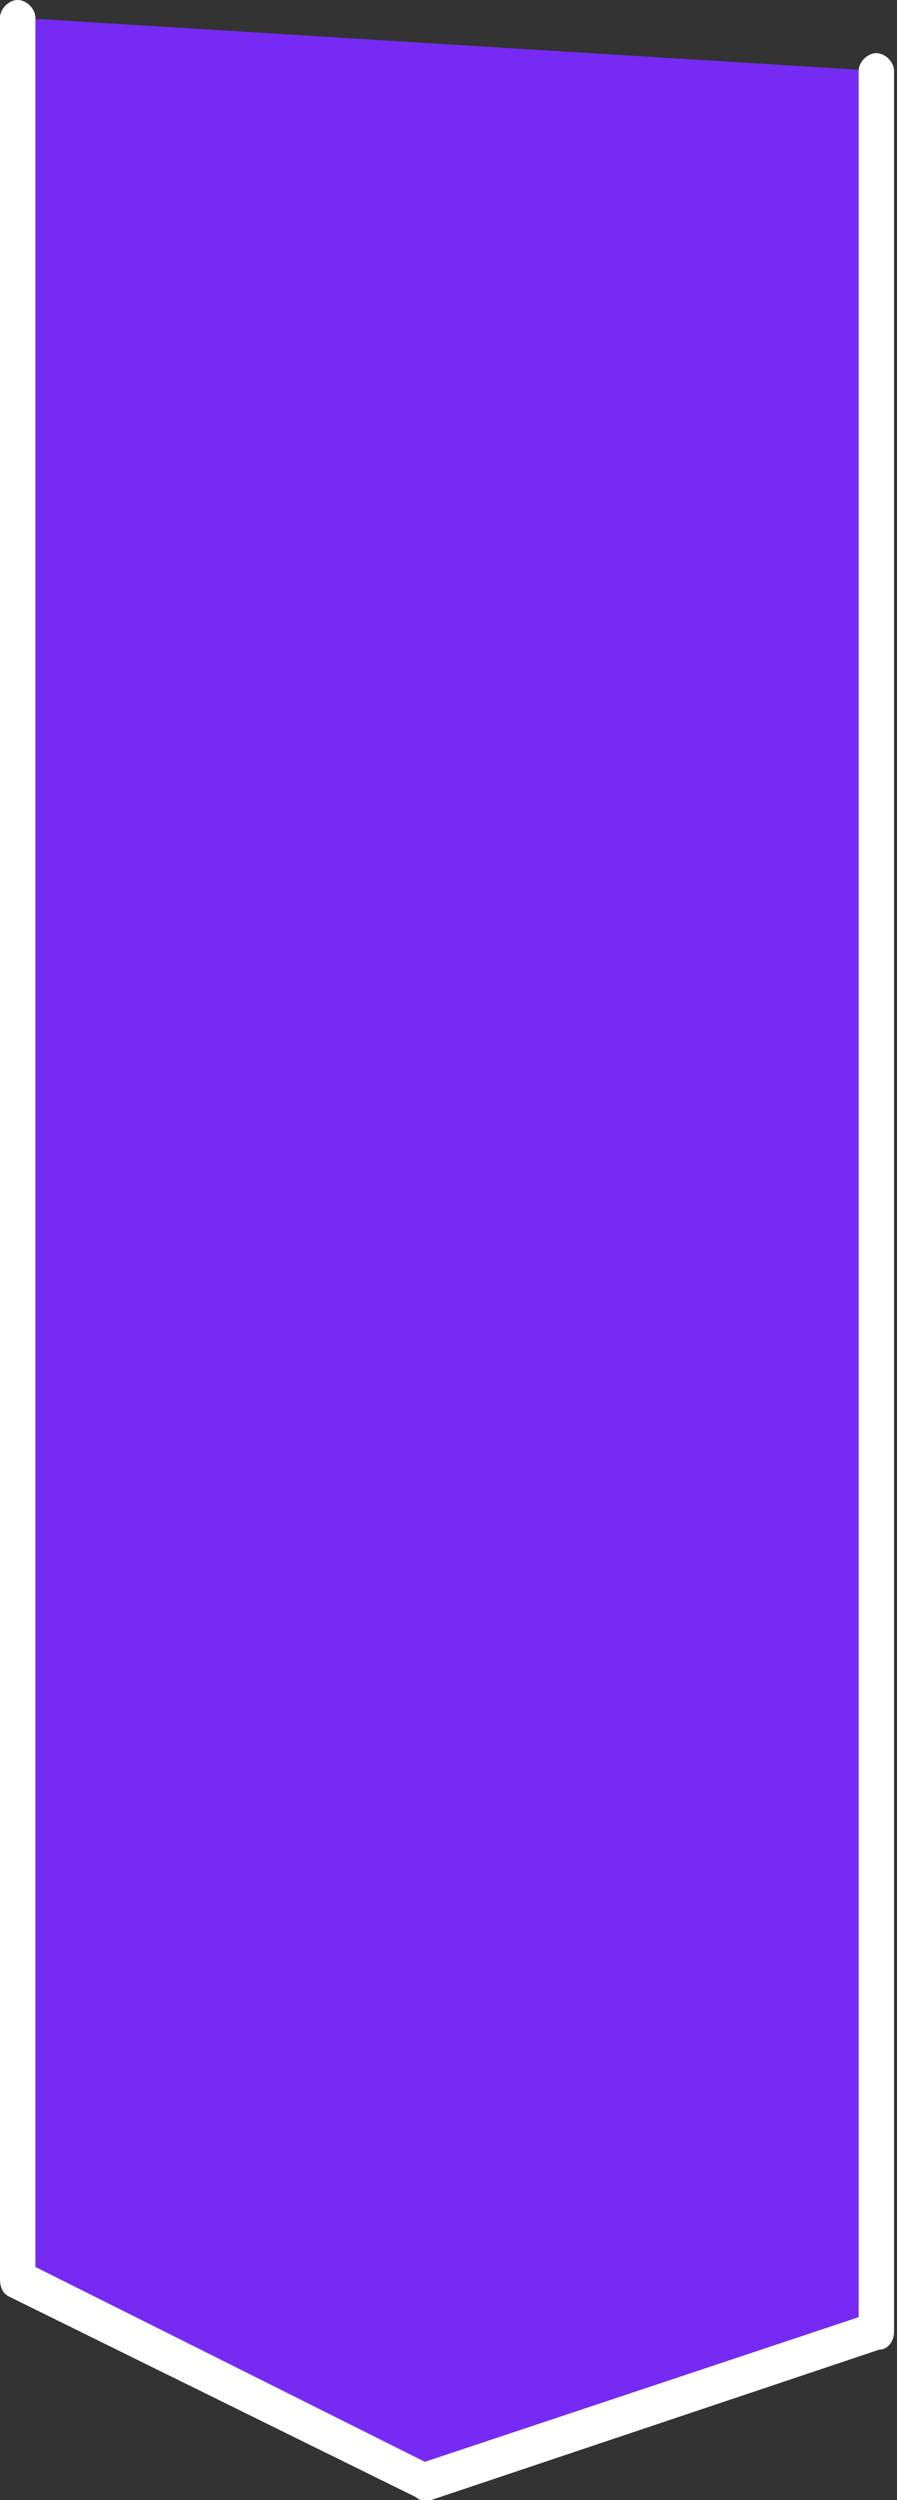 <!-- Generator: Adobe Illustrator 19.2.1, SVG Export Plug-In  -->
<svg version="1.1"
	 xmlns="http://www.w3.org/2000/svg" xmlns:xlink="http://www.w3.org/1999/xlink" xmlns:a="http://ns.adobe.com/AdobeSVGViewerExtensions/3.0/"
	 x="0px" y="0px" width="30.4px" height="84.7px" viewBox="0 0 30.4 84.7" style="enable-background:new 0 0 30.4 84.7;"
	 xml:space="preserve">
<rect x="0" y="0" width="30.4" height="84.7" fill="#333333" stroke="none"/>
<style type="text/css">
	.st0{fill:#762AF3;}
	.st1{fill:#FFFFFF;}
</style>
<defs>
</defs>
<g>
	<polyline class="st0" points="29.7,2.4 29.7,79 29.7,79 14.4,84.1 0.6,77.2 0.6,0.6 	"/>
	<path class="st1" d="M14.4,84.7c-0.1,0-0.2,0-0.3-0.1L0.3,77.8C0.1,77.7,0,77.5,0,77.2V0.6C0,0.3,0.3,0,0.6,0s0.6,0.3,0.6,0.6v76.2
		l13.2,6.6l14.7-4.9V2.4c0-0.3,0.3-0.6,0.6-0.6s0.6,0.3,0.6,0.6V79c0,0.3-0.2,0.6-0.5,0.6l-15.2,5.1C14.5,84.7,14.5,84.7,14.4,84.7z
		"/>
</g>
</svg>

